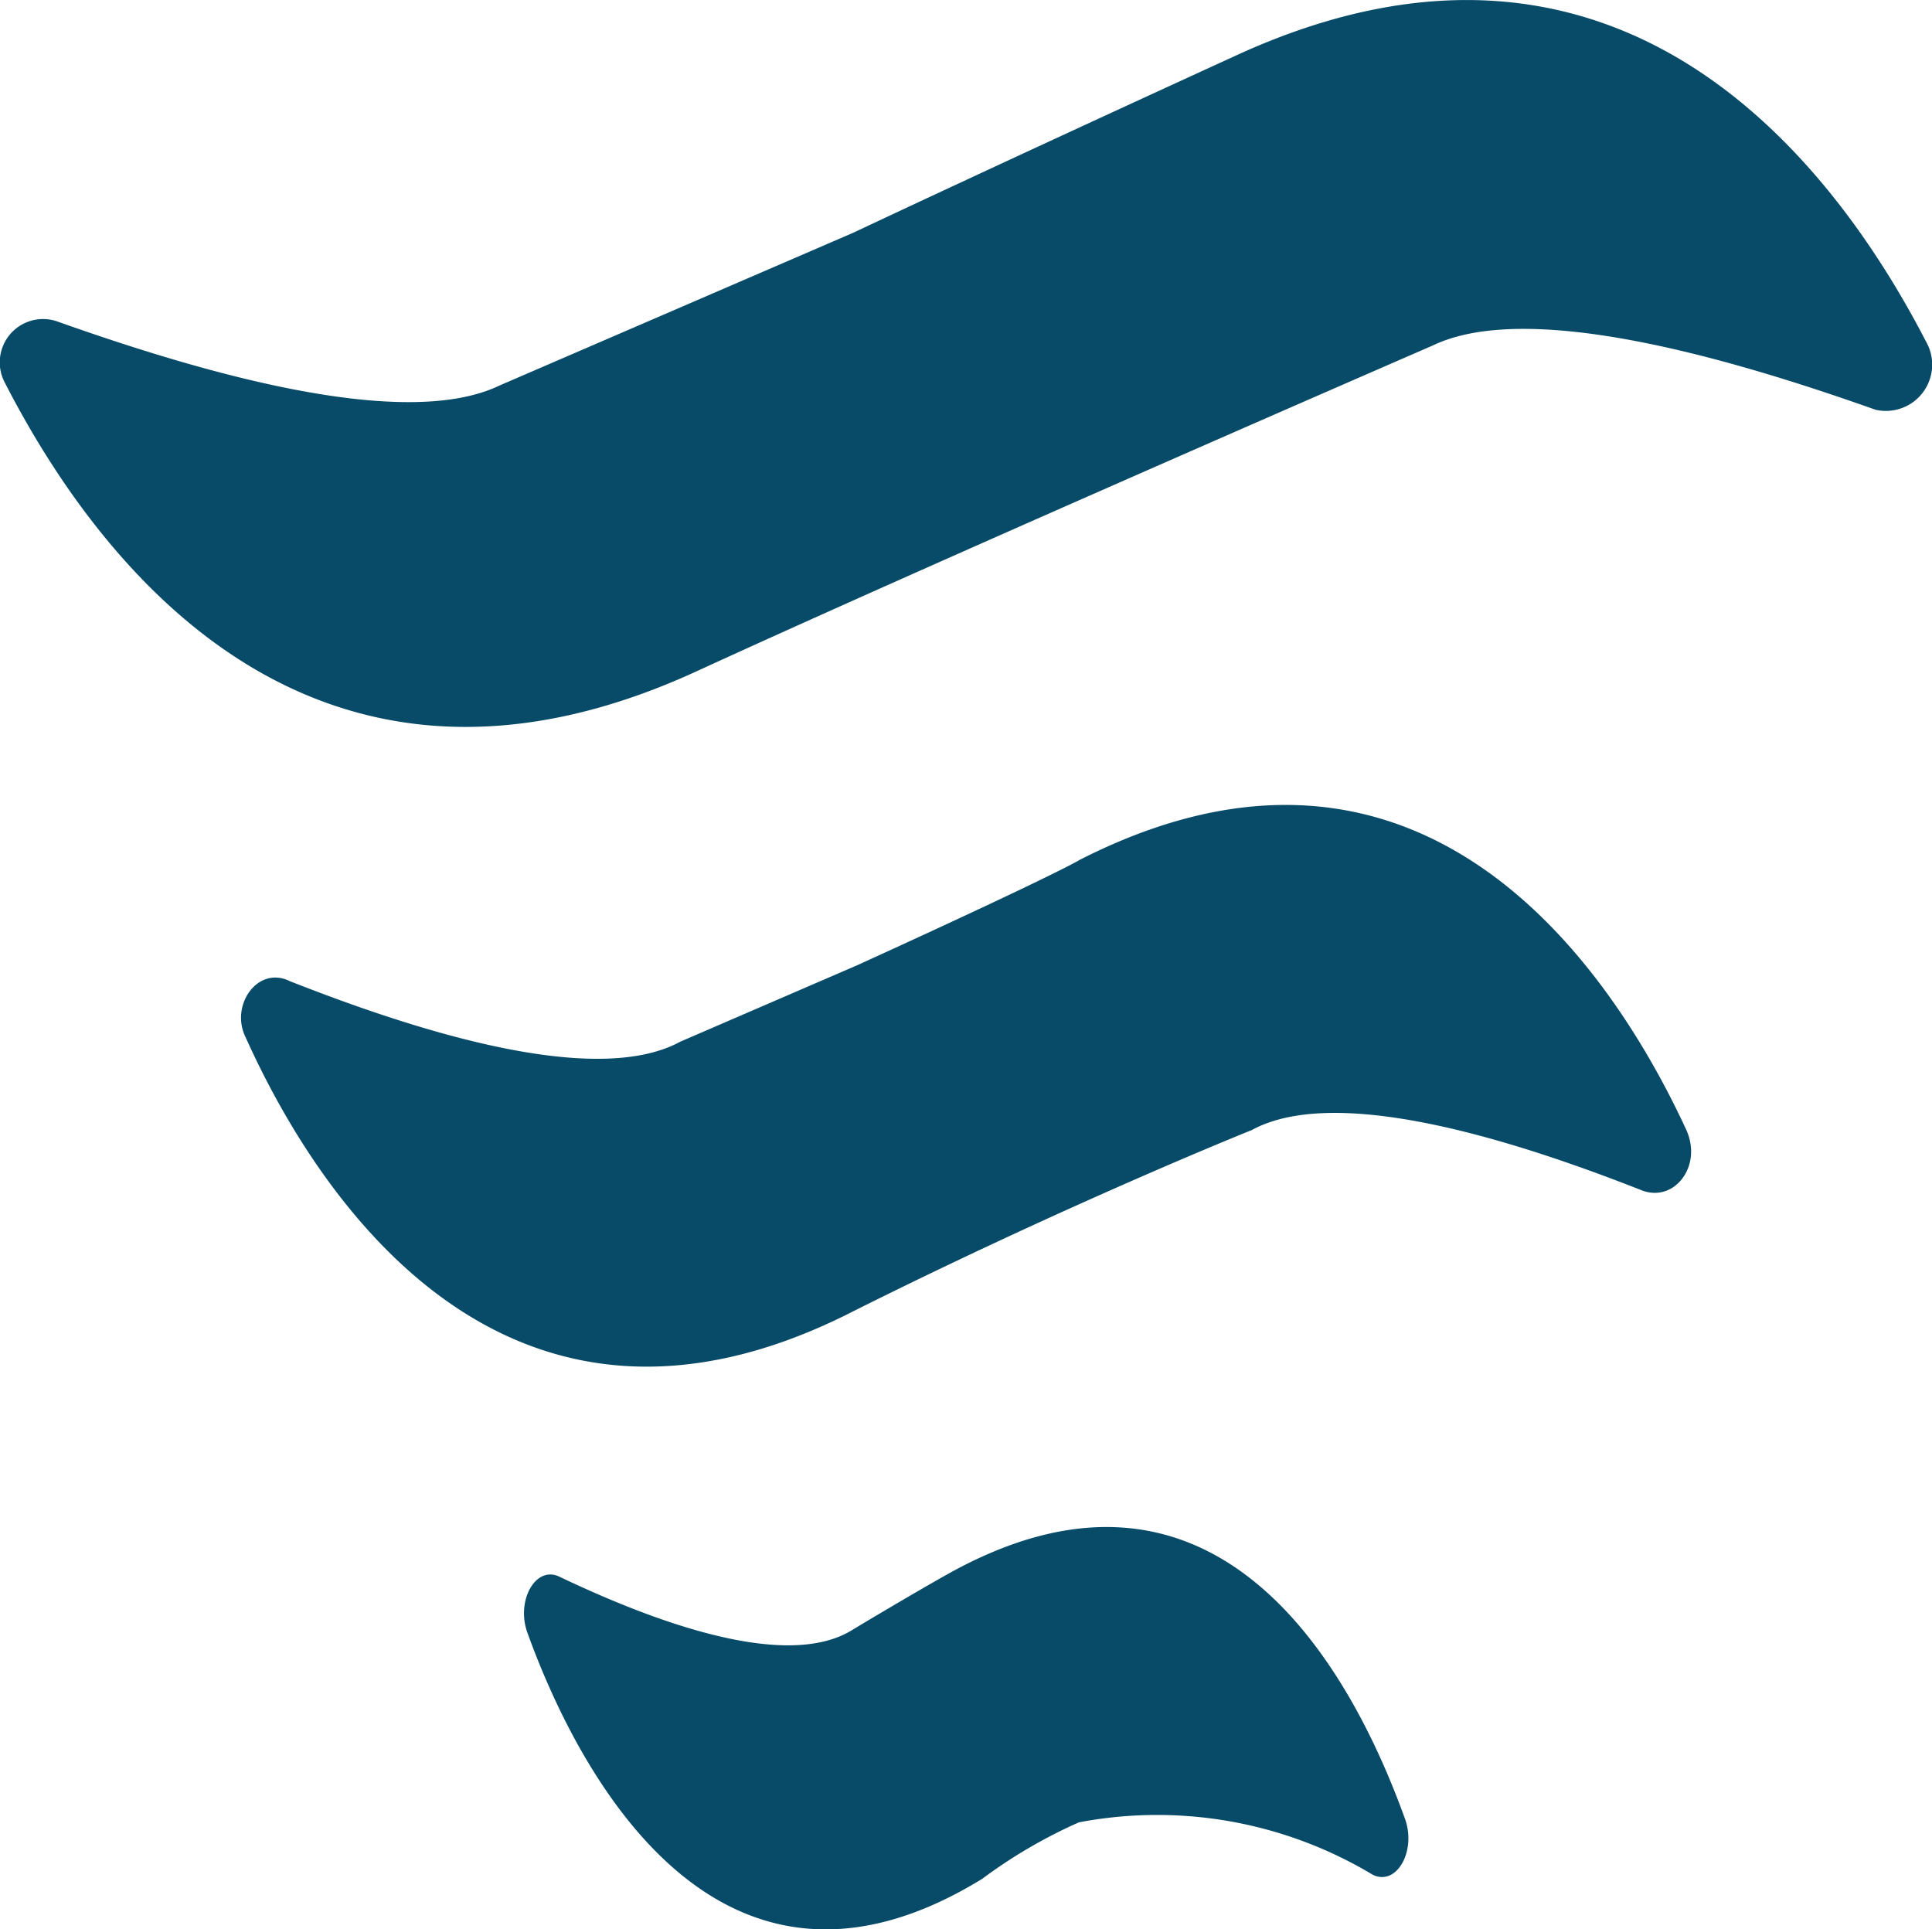 <svg xmlns="http://www.w3.org/2000/svg" viewBox="0 0 14.772 14.75">
  <defs>
    <style>
      .cls-1 {
        fill: #074b69;
      }
    </style>
  </defs>
  <g id="icons_utility_flow-copy" data-name="icons/utility/flow-copy" transform="translate(-0.615 -0.615)">
    <path id="Mask" class="cls-1" d="M15.356,3.255c-.646-1.262-2.277-3.6-5.292-2.215C8.186,1.9,7.14,2.394,7.14,2.394L4.433,3.563C3.663,3.932,2,3.409,1.048,3.071a.331.331,0,0,0-.4.462c.646,1.262,2.277,3.6,5.292,2.215,1.877-.862,5.631-2.492,5.631-2.492.769-.369,2.431.154,3.385.492A.354.354,0,0,0,15.356,3.255ZM8.863,7.194c-.338.185-1.692.8-1.692.8l-1.354.585c-.677.369-2.123-.123-2.985-.462-.246-.123-.462.185-.338.431.554,1.231,2,3.446,4.646,2.092,1.662-.831,3.046-1.385,3.046-1.385.677-.369,2.123.123,2.985.462.246.092.462-.185.338-.462-.554-1.2-2-3.415-4.646-2.062ZM7.879,12.64c-.277.154-.738.431-.738.431-.523.338-1.6-.092-2.246-.4-.185-.092-.338.185-.246.431.4,1.108,1.477,3.108,3.477,1.877a3.841,3.841,0,0,1,.738-.431,3.2,3.2,0,0,1,2.246.4c.185.092.338-.185.246-.431-.4-1.108-1.415-3.015-3.477-1.877Z"/>
  </g>
</svg>
